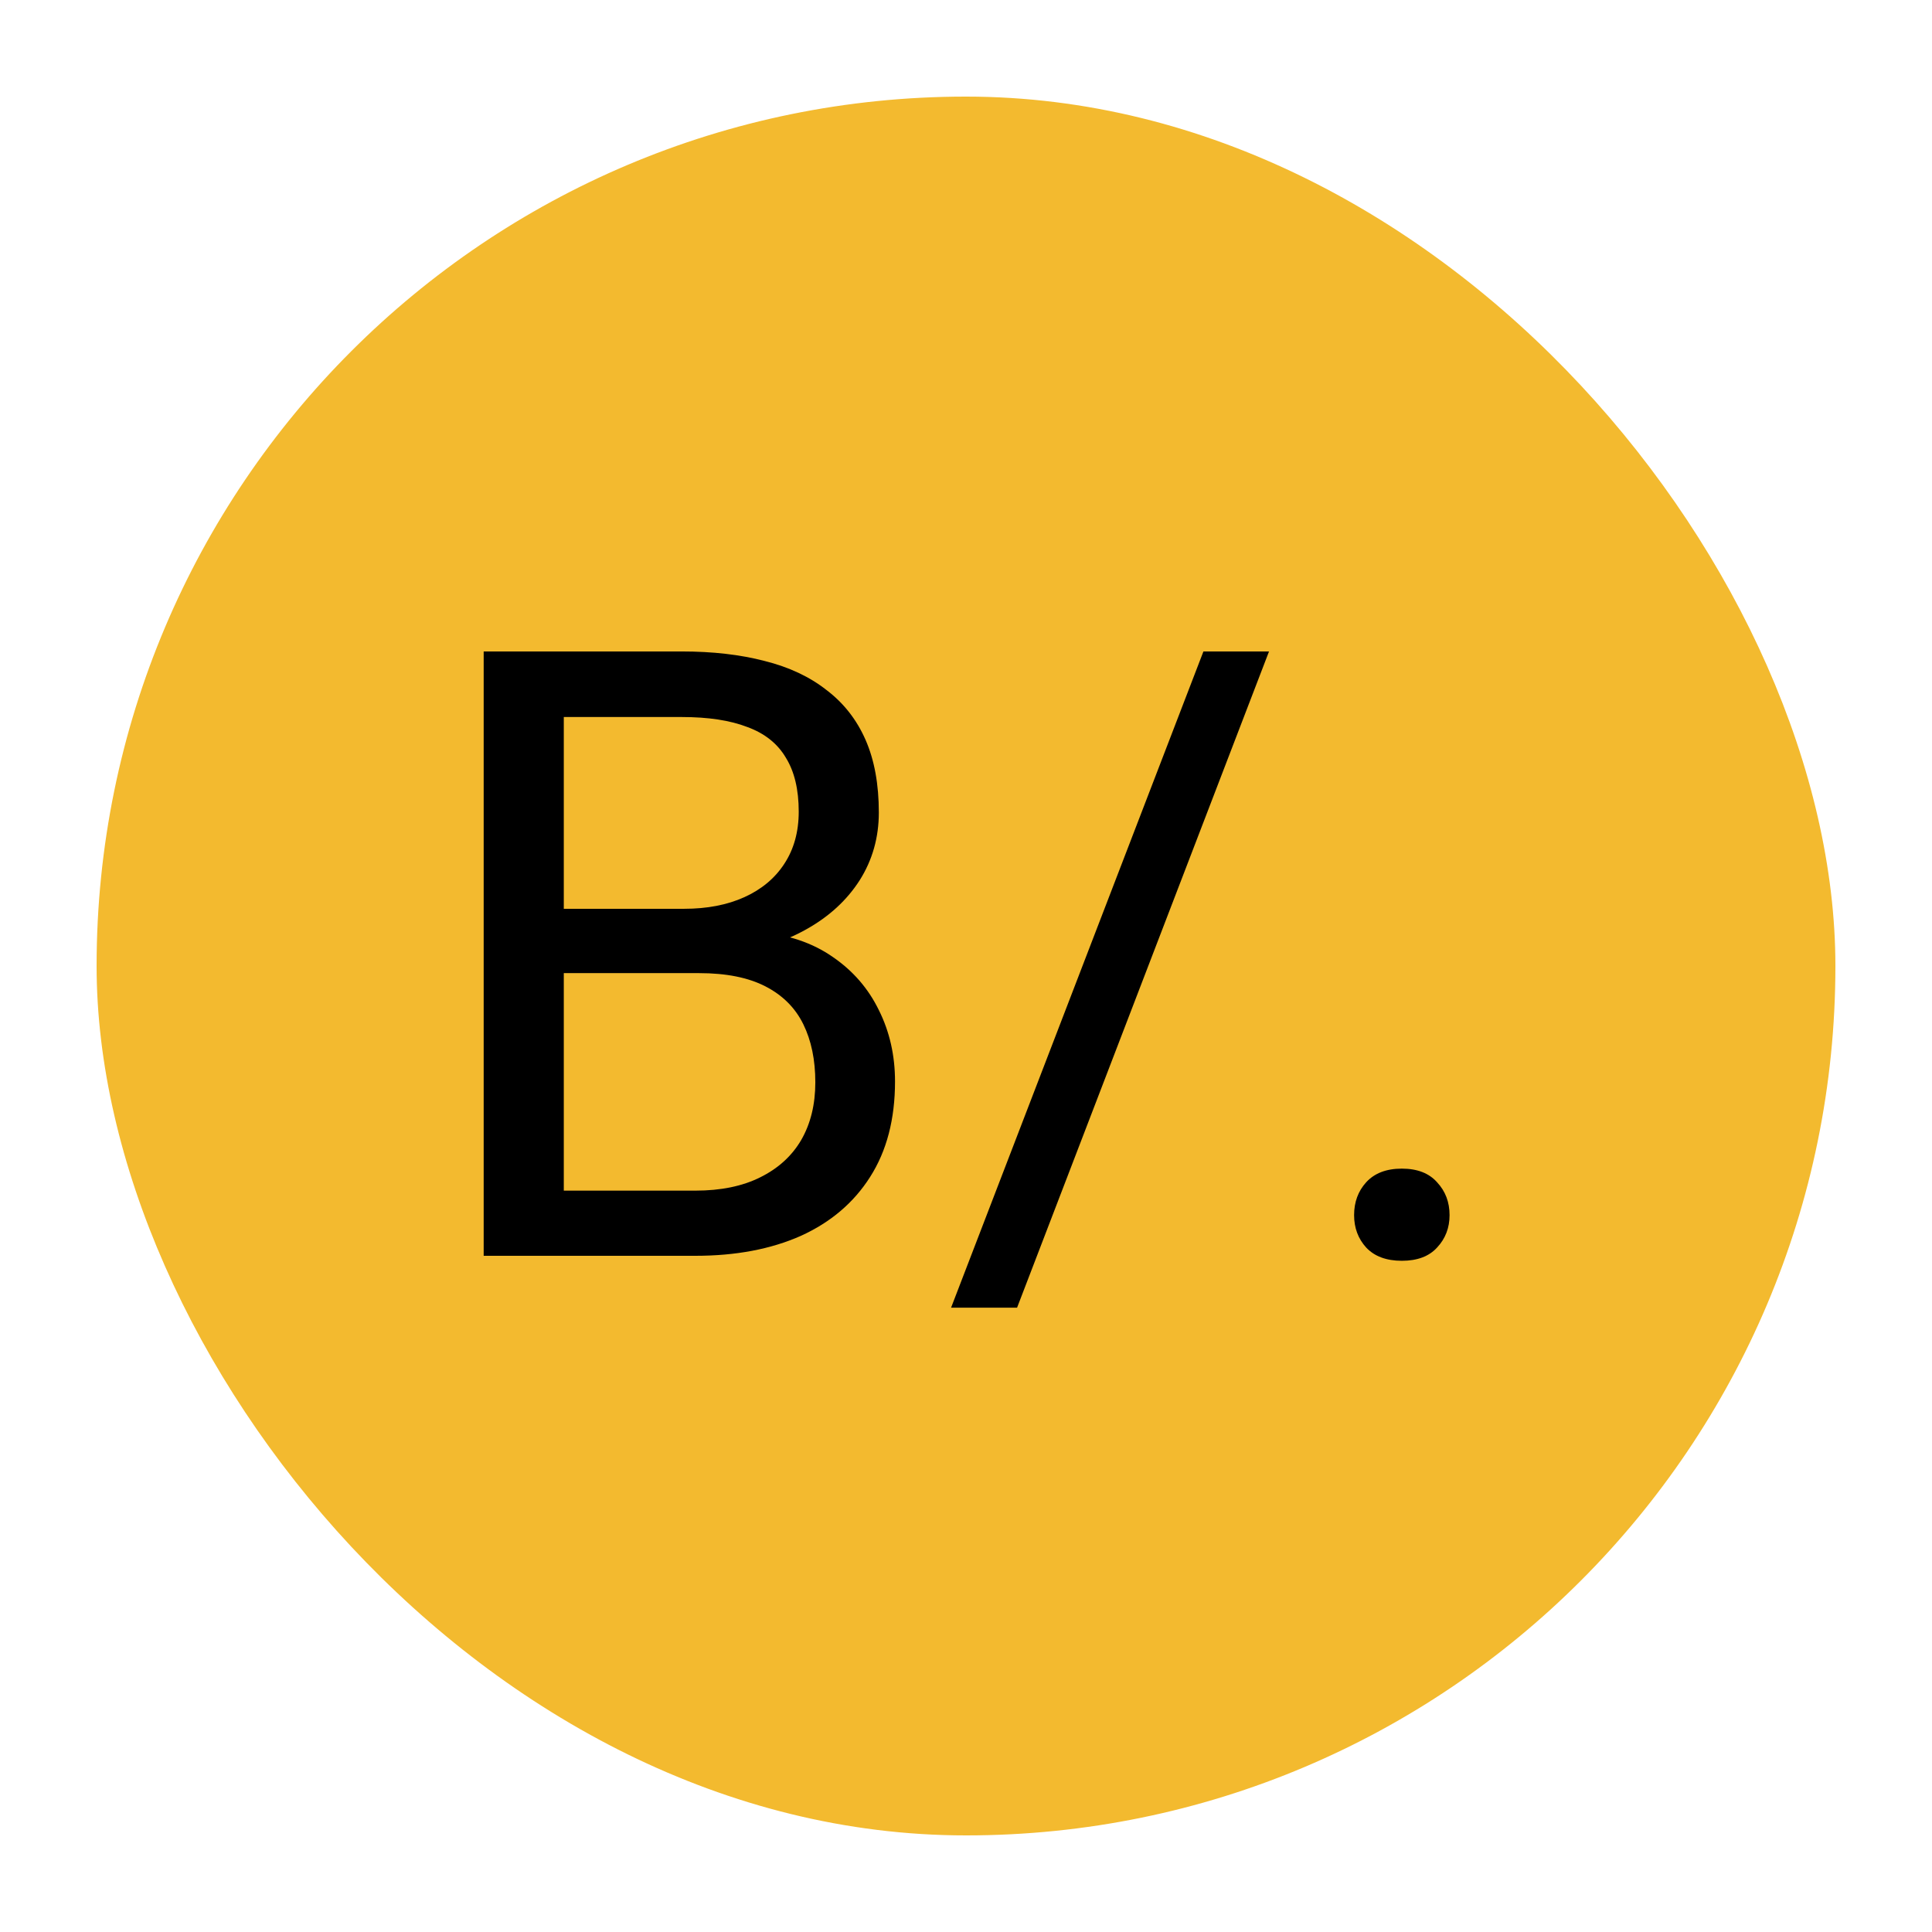 <svg width="100" height="100" viewBox="0 0 100 100" fill="none" xmlns="http://www.w3.org/2000/svg">
<rect x="5" y="5" width="90" height="90" rx="45" fill="#F3BA2F"/>
<circle cx="50" cy="50" r="42" fill="#F3BA2F"/>
<path d="M36.185 50.369H28.258L28.215 47.039H35.412C36.601 47.039 37.639 46.839 38.527 46.438C39.415 46.036 40.103 45.464 40.59 44.719C41.091 43.96 41.342 43.057 41.342 42.012C41.342 40.866 41.12 39.935 40.676 39.219C40.246 38.488 39.58 37.958 38.678 37.629C37.79 37.285 36.658 37.113 35.283 37.113H29.182V65H25.035V33.719H35.283C36.887 33.719 38.32 33.883 39.58 34.213C40.84 34.528 41.908 35.029 42.781 35.717C43.669 36.39 44.342 37.249 44.801 38.295C45.259 39.34 45.488 40.594 45.488 42.055C45.488 43.344 45.159 44.511 44.5 45.557C43.841 46.588 42.925 47.433 41.75 48.092C40.59 48.751 39.229 49.173 37.668 49.359L36.185 50.369ZM35.992 65H26.625L28.967 61.627H35.992C37.31 61.627 38.427 61.398 39.344 60.94C40.275 60.481 40.984 59.837 41.471 59.006C41.958 58.161 42.201 57.165 42.201 56.02C42.201 54.859 41.993 53.857 41.578 53.012C41.163 52.167 40.511 51.515 39.623 51.057C38.735 50.598 37.589 50.369 36.185 50.369H30.277L30.32 47.039H38.398L39.279 48.242C40.783 48.371 42.058 48.801 43.103 49.531C44.149 50.247 44.944 51.164 45.488 52.281C46.047 53.398 46.326 54.63 46.326 55.977C46.326 57.925 45.897 59.572 45.037 60.918C44.192 62.25 42.996 63.267 41.449 63.969C39.902 64.656 38.083 65 35.992 65ZM65.684 33.719L52.643 67.686H49.227L62.289 33.719H65.684ZM70.088 62.895C70.088 62.221 70.296 61.656 70.711 61.197C71.141 60.725 71.757 60.488 72.559 60.488C73.361 60.488 73.969 60.725 74.385 61.197C74.814 61.656 75.029 62.221 75.029 62.895C75.029 63.553 74.814 64.112 74.385 64.57C73.969 65.029 73.361 65.258 72.559 65.258C71.757 65.258 71.141 65.029 70.711 64.57C70.296 64.112 70.088 63.553 70.088 62.895Z" fill="black"/>
</svg>
